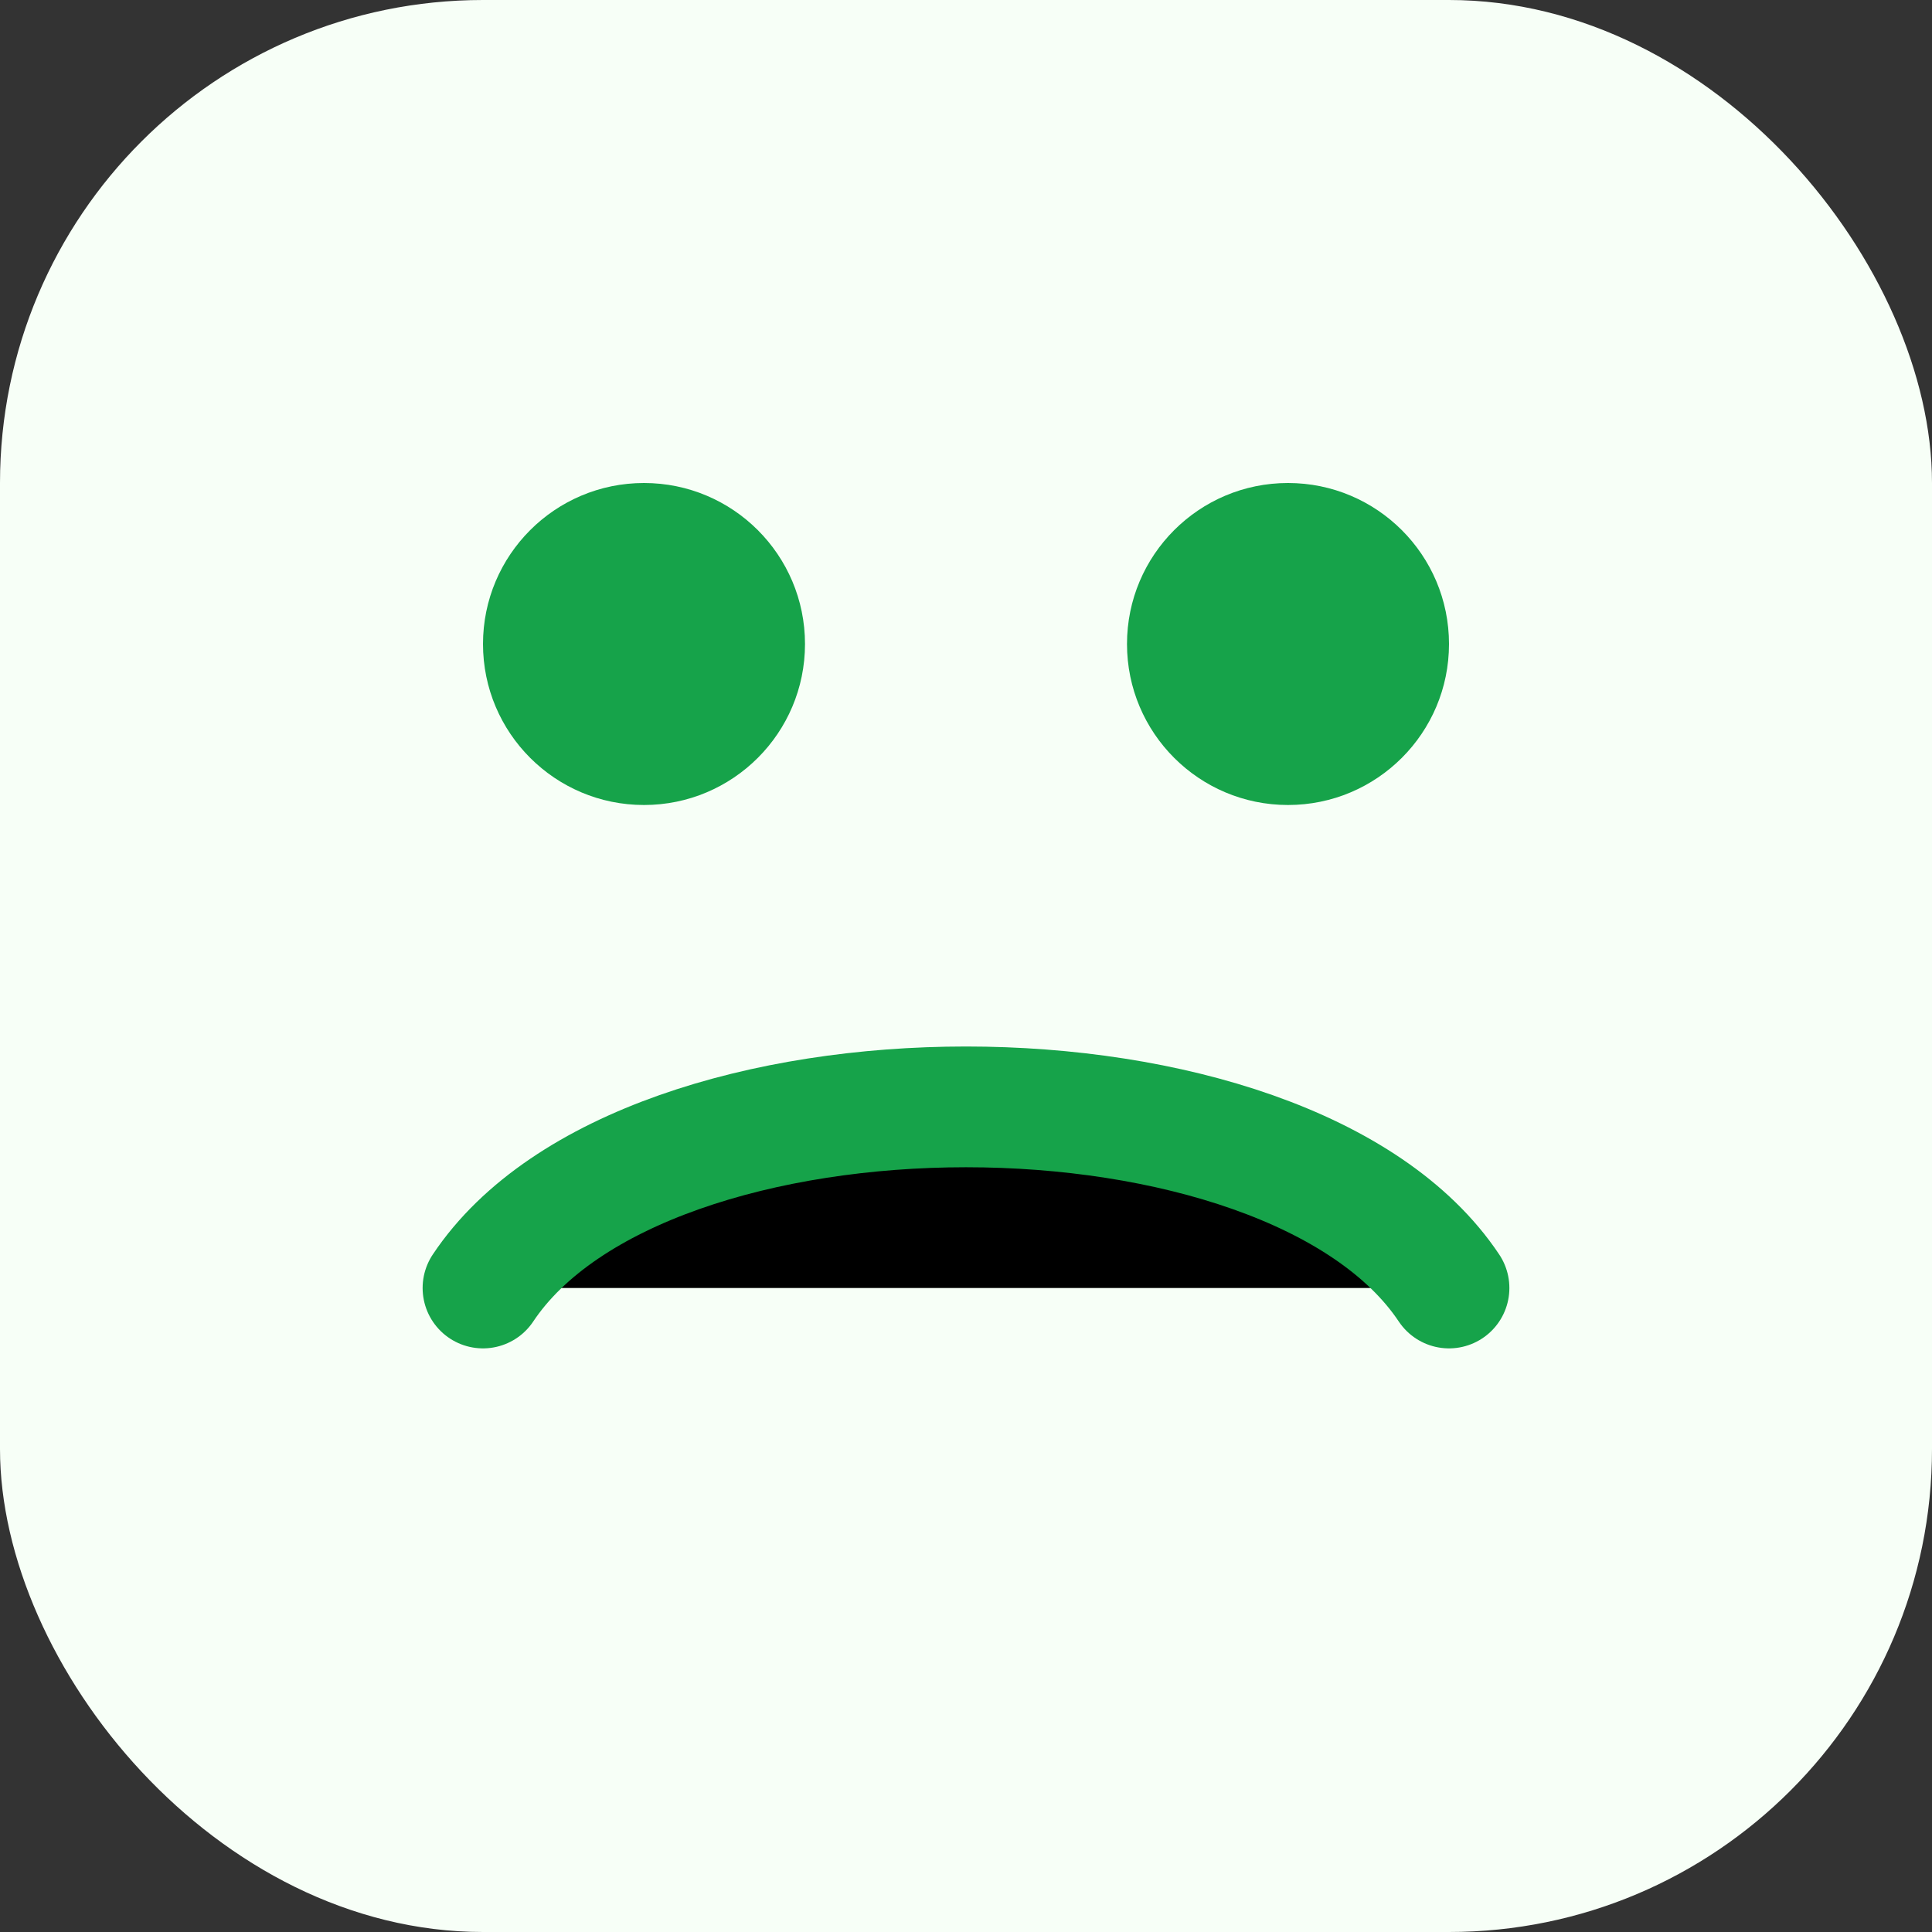 <svg xmlns="http://www.w3.org/2000/svg" width="120" height="120" viewBox="0 0 24 24"><rect x="0" y="0" width="24" height="24" fill="#333333" stroke="none"/><rect width="24" height="24" rx="6" fill="#f7fff7"/><circle cx="8" cy="8" r="2" fill="#16a34a"/><circle cx="16" cy="8" r="2" fill="#16a34a"/><path d="M6 16c2-3 10-3 12 0" stroke="#16a34a" stroke-width="1.5" stroke-linecap="round"/></svg>